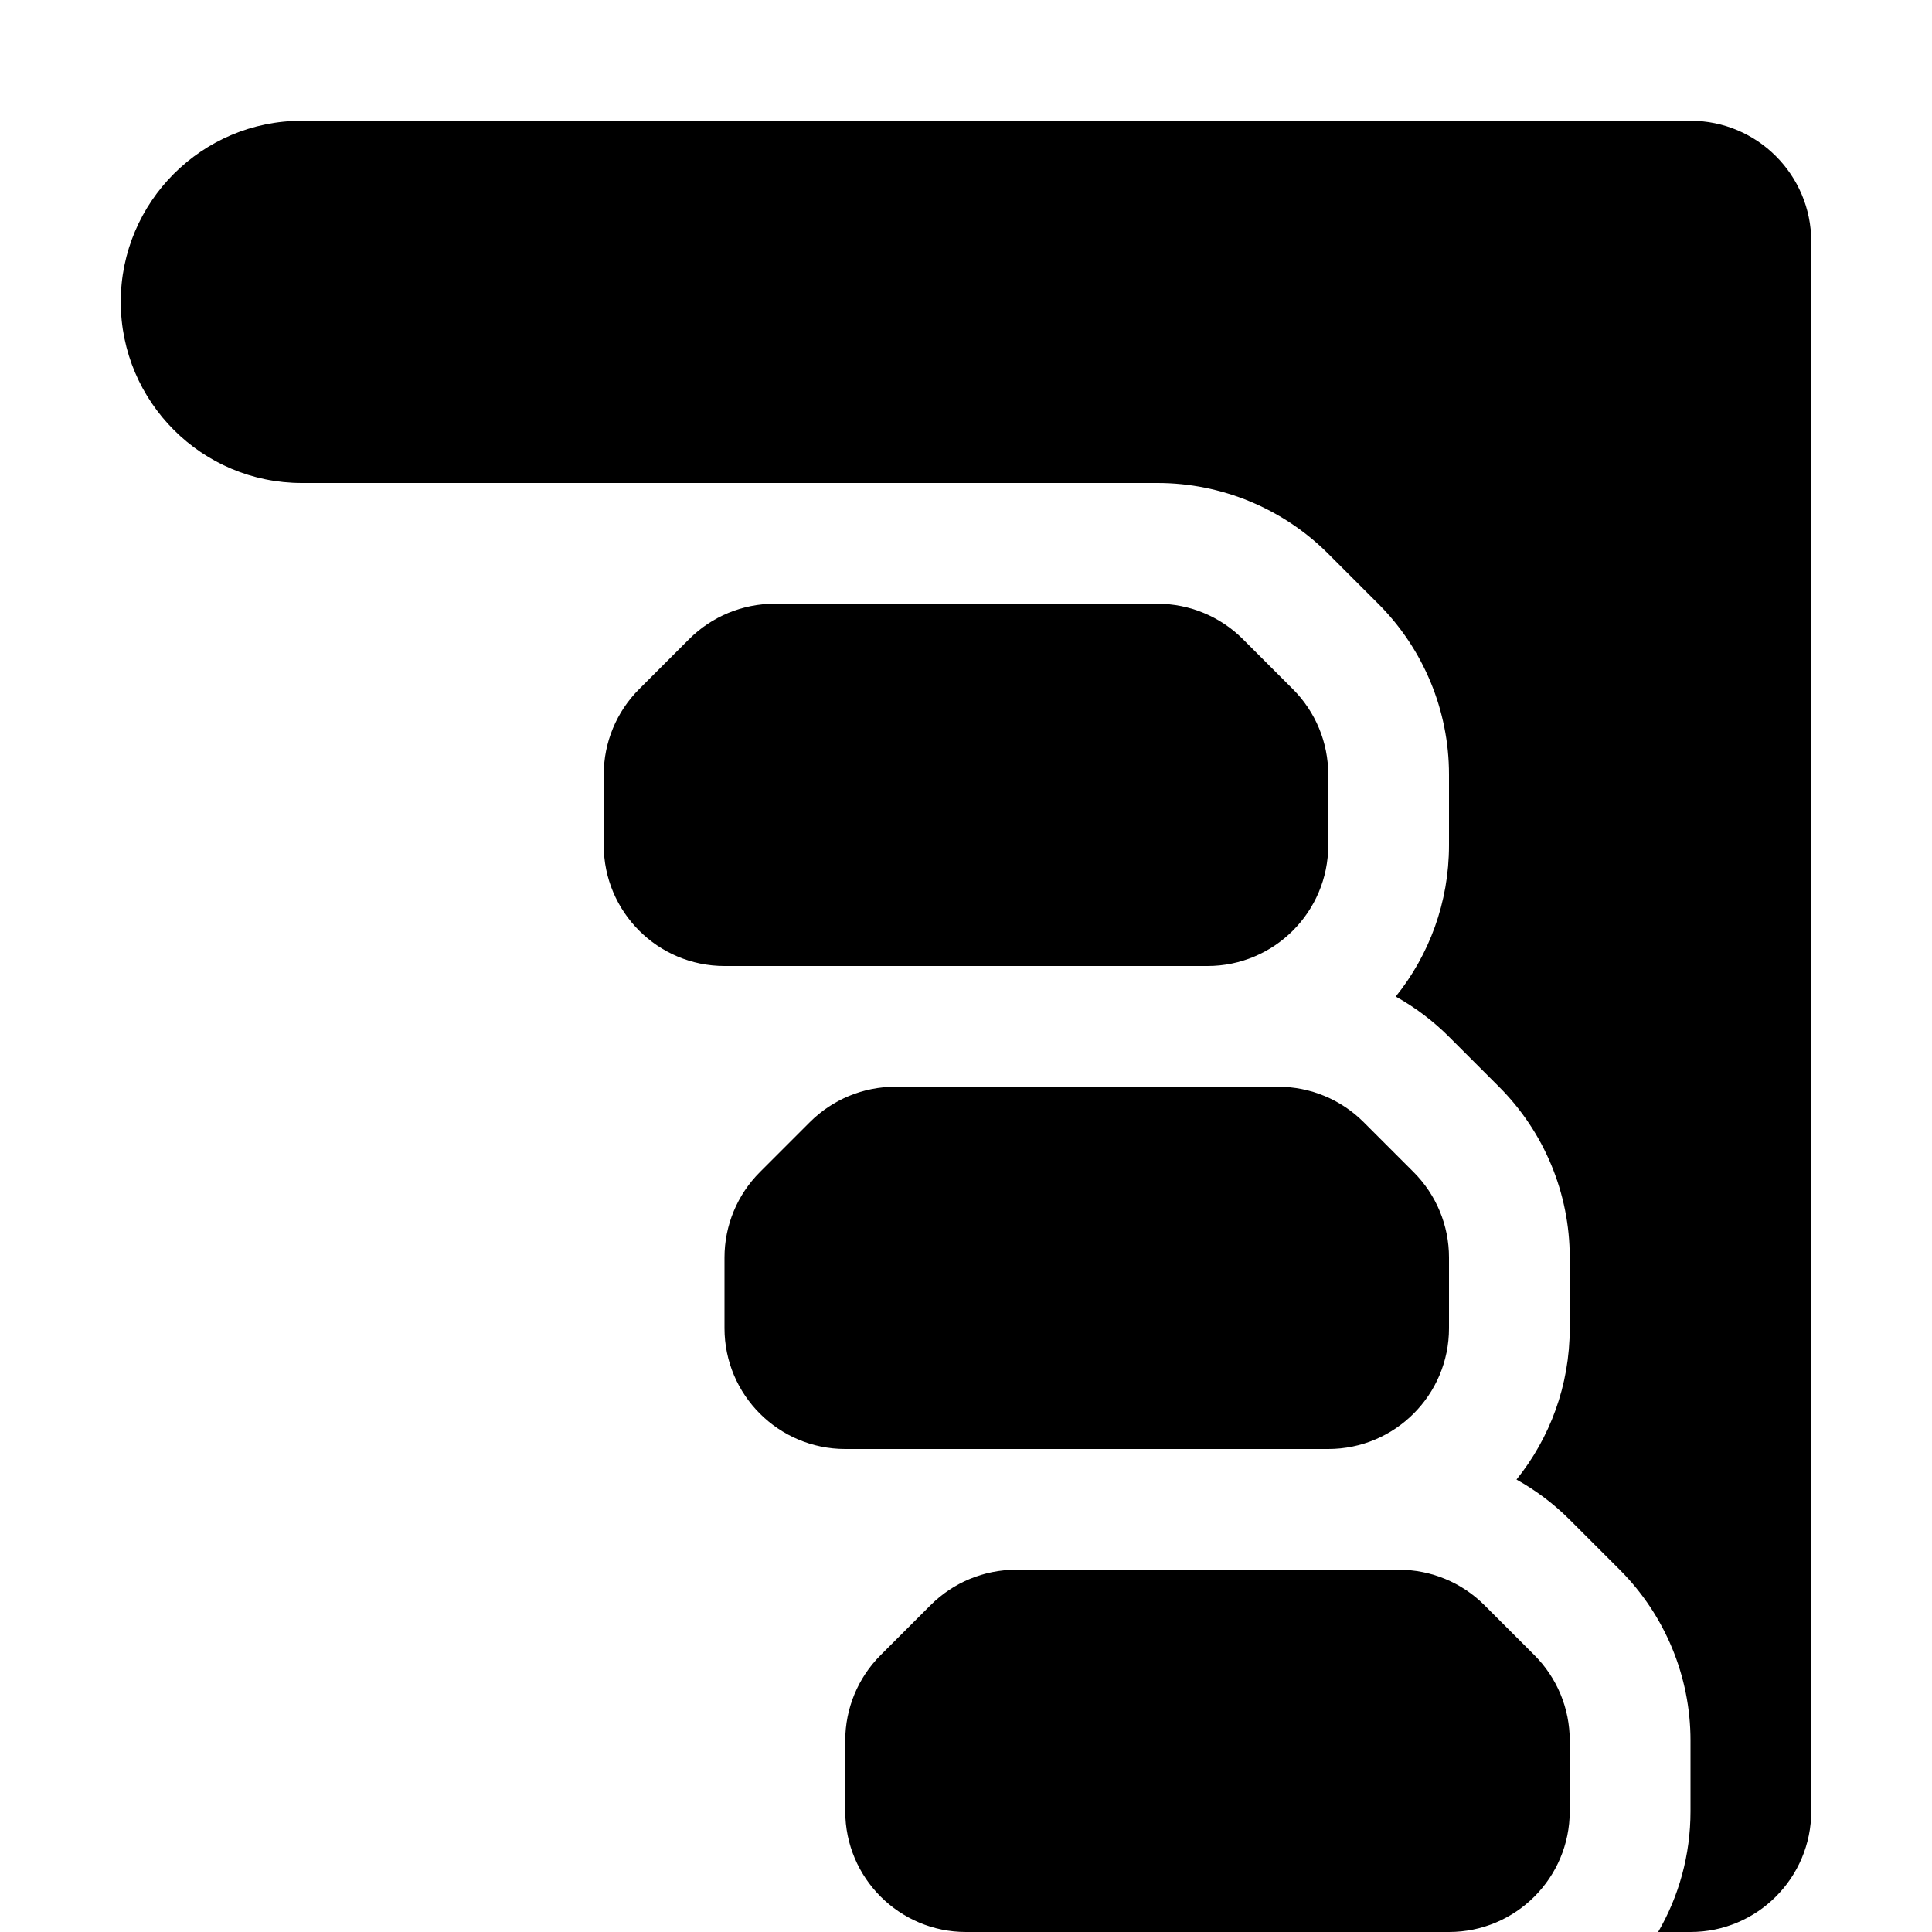<svg width="16" height="16" viewBox="0 0 16 16" fill="none" xmlns="http://www.w3.org/2000/svg">
<path fill-rule="evenodd" clip-rule="evenodd" d="M10 1H2.5C1.672 1 1 1.672 1 2.5C1 3.328 1.672 4 2.5 4H6.414H9H9.586C10.116 4 10.625 4.211 11 4.586L11.414 5C11.789 5.375 12 5.884 12 6.414V7C12 7.474 11.835 7.91 11.559 8.253C11.719 8.342 11.868 8.454 12 8.586L12.414 9C12.789 9.375 13 9.884 13 10.414V11C13 11.474 12.835 11.91 12.559 12.253C12.719 12.342 12.868 12.454 13 12.586L13.414 13C13.789 13.375 14 13.884 14 14.414V15C14 15.364 13.903 15.706 13.732 16H14C14.552 16 15 15.552 15 15V2C15 1.448 14.552 1 14 1H10ZM10.293 5.293C10.105 5.105 9.851 5 9.586 5H9.008H6.414C6.149 5 5.895 5.105 5.707 5.293L5.293 5.707C5.105 5.895 5 6.149 5 6.414V7C5 7.552 5.448 8 6 8H9.75H10C10.552 8 11 7.552 11 7V6.414C11 6.149 10.895 5.895 10.707 5.707L10.293 5.293ZM11.293 9.293C11.105 9.105 10.851 9 10.586 9H10H7.414C7.149 9 6.895 9.105 6.707 9.293L6.293 9.707C6.105 9.895 6 10.149 6 10.414V11C6 11.552 6.448 12 7 12H10.75H11C11.552 12 12 11.552 12 11V10.414C12 10.149 11.895 9.895 11.707 9.707L11.293 9.293ZM12 16H8C7.448 16 7 15.552 7 15V14.414C7 14.149 7.105 13.895 7.293 13.707L7.707 13.293C7.895 13.105 8.149 13 8.414 13H10.992H11H11.586C11.851 13 12.105 13.105 12.293 13.293L12.707 13.707C12.895 13.895 13 14.149 13 14.414V15C13 15.552 12.552 16 12 16Z" fill="#EEEEEE" style="fill:#EEEEEE;fill:color(display-p3 0.933 0.933 0.933);fill-opacity:1;"/>
</svg>
